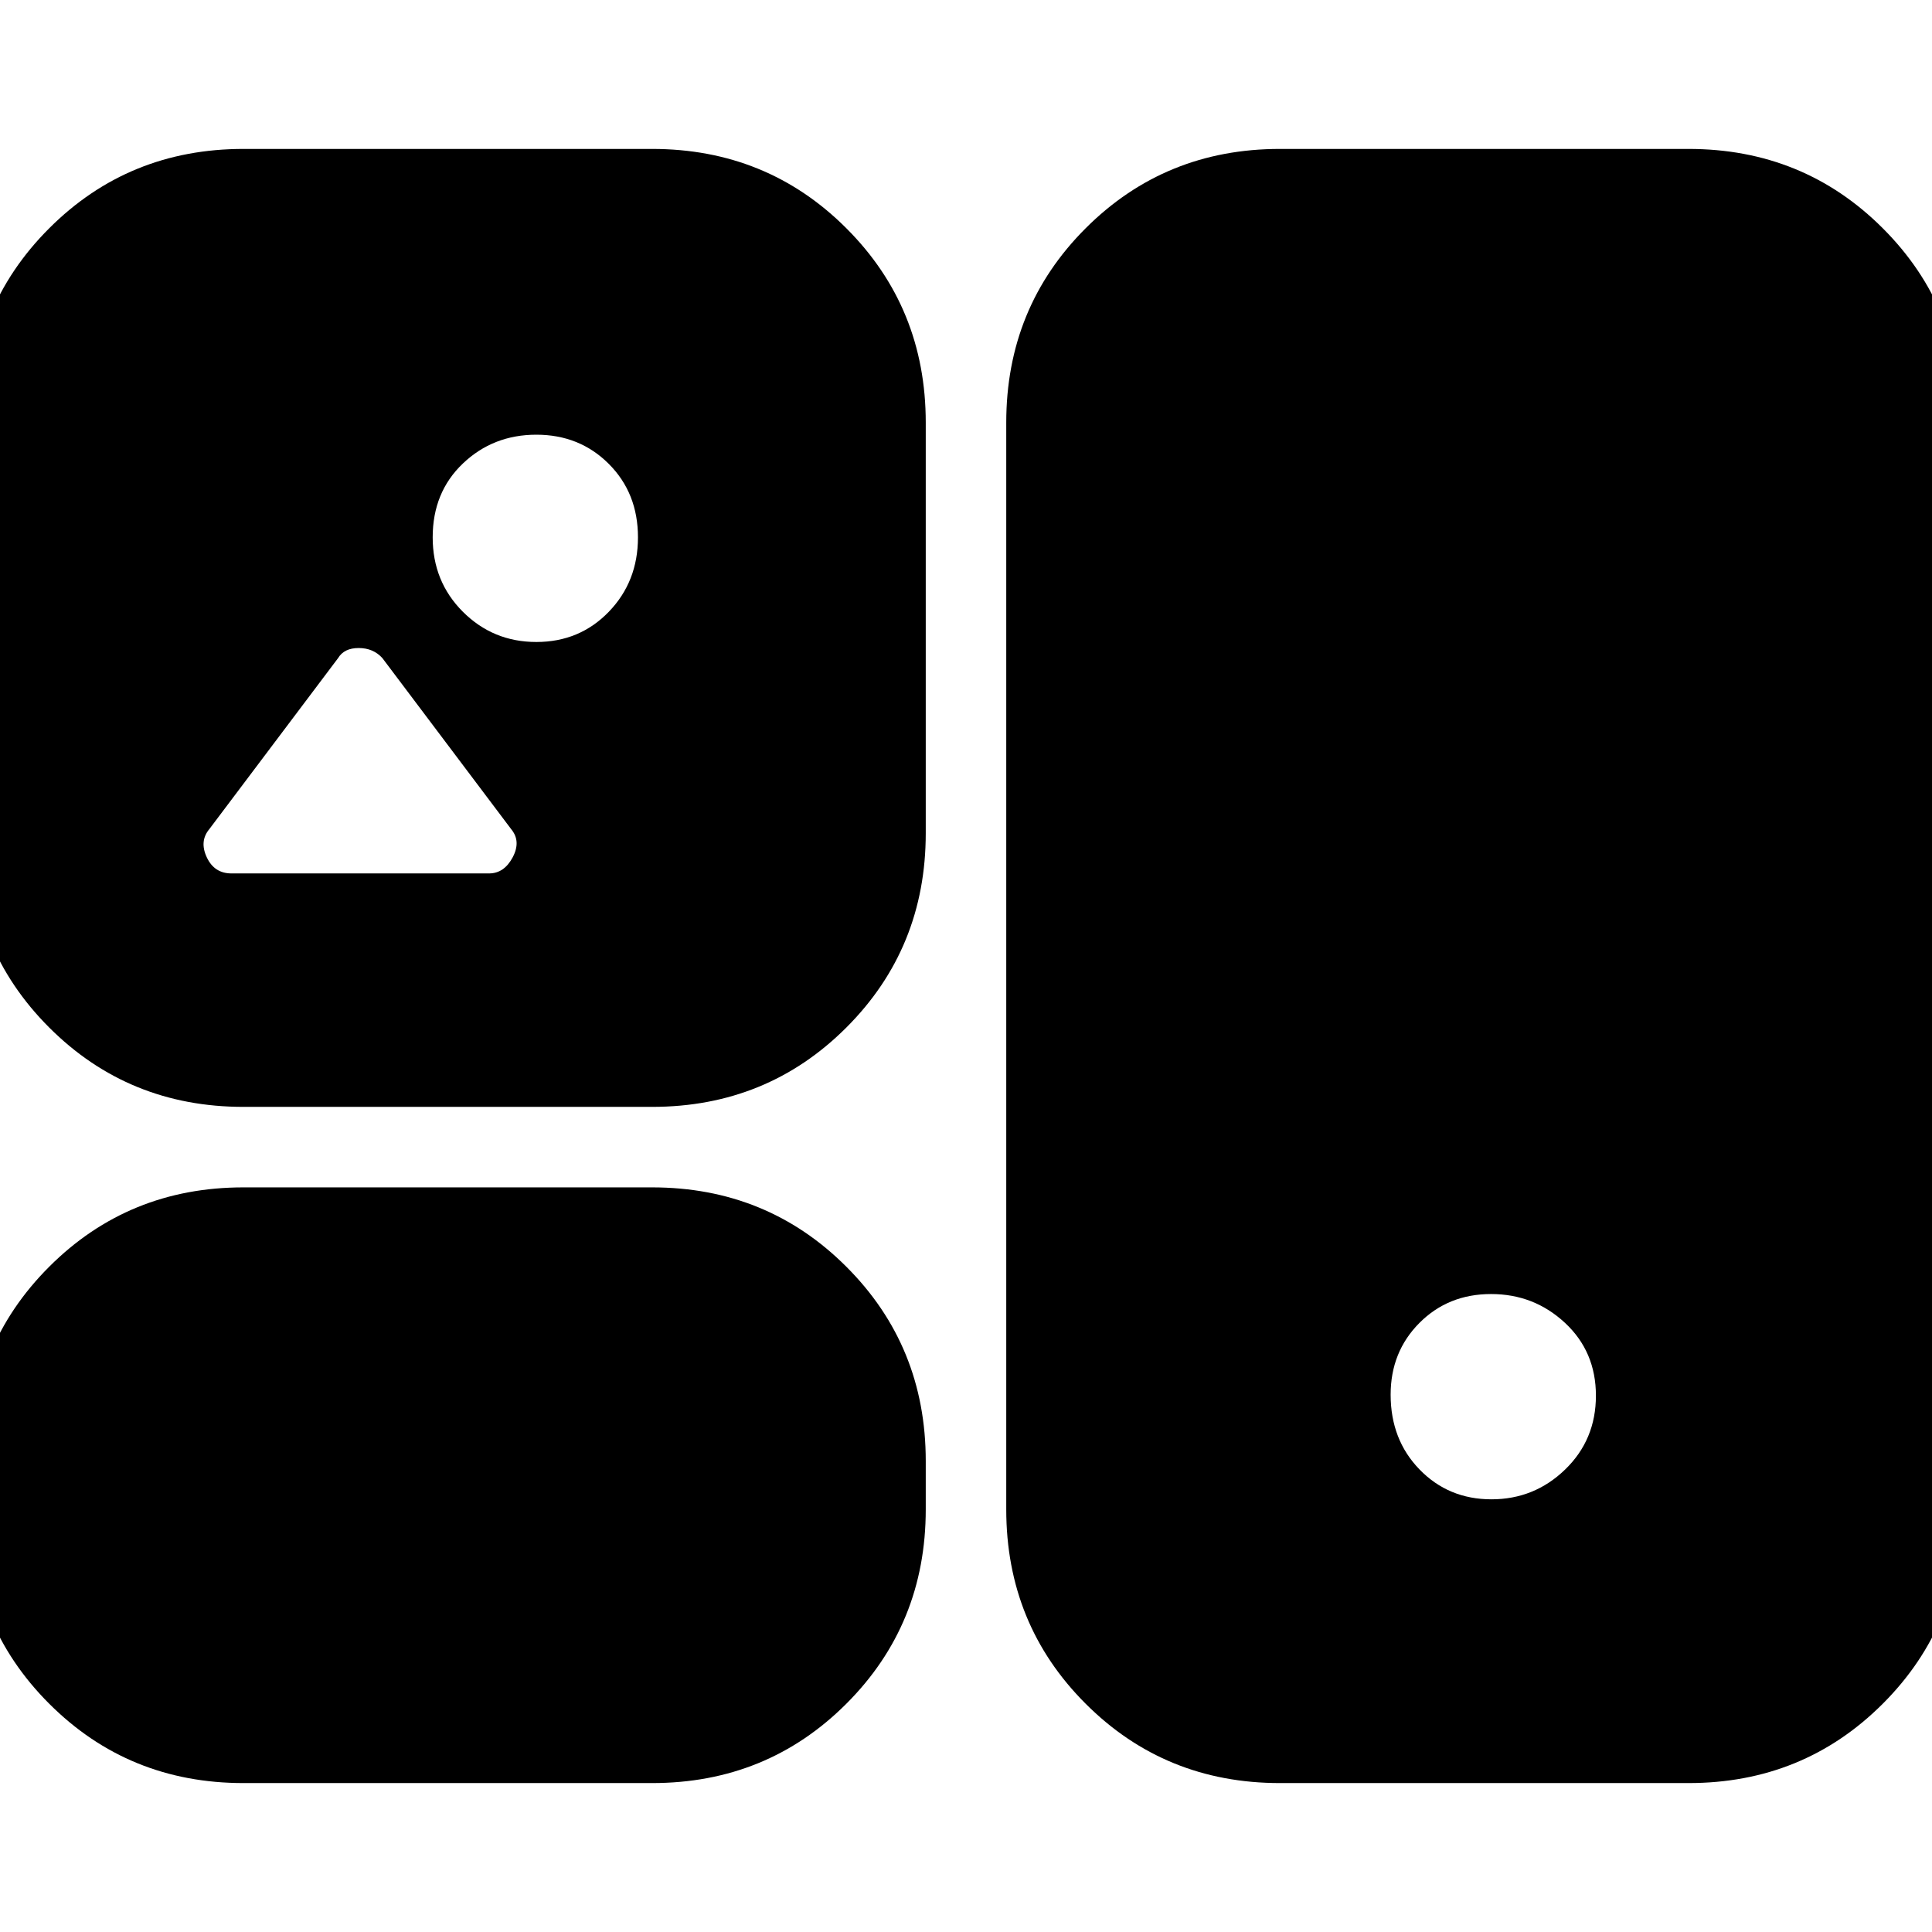 <svg xmlns="http://www.w3.org/2000/svg" height="24" viewBox="0 -960 960 960" width="24"><path d="M121-74q-57.12 0-96.56-39.44Q-15-152.88-15-210v-24q0-57.13 39.44-96.56Q63.88-370 121-370h203q57.13 0 96.56 39.44Q460-291.13 460-234v24q0 57.12-39.44 96.56Q381.13-74 324-74H121Zm515 0q-57.12 0-96.56-39.44Q500-152.88 500-210v-540q0-57.13 39.44-96.56Q578.88-886 636-886h203q57.13 0 96.56 39.44Q975-807.13 975-750v540q0 57.12-39.44 96.56Q896.13-74 839-74H636Zm105.09-141q21.31 0 36.61-14.8t15.3-36.7q0-21.9-15.39-36.2-15.39-14.3-36.7-14.3-21.31 0-35.61 14.36Q691-288.27 691-267q0 22.4 14.39 37.2 14.39 14.8 35.7 14.8ZM121-410q-57.12 0-96.56-39.44Q-15-488.88-15-546v-204q0-57.13 39.44-96.56Q63.88-886 121-886h203q57.13 0 96.56 39.44Q460-807.13 460-750v204q0 57.12-39.44 96.56Q381.13-410 324-410H121Zm145.52-231q21.48 0 35.98-15 14.5-15 14.5-37t-14.5-36.5Q288-744 266.52-744q-21.48 0-36.5 14.3T215-693q0 22 15.02 37t36.5 15ZM115-526h128q7.5 0 11.75-8t-.75-14l-64-85q-4.54-5-11.77-5-7.23 0-10.23 5l-64 85q-5 6-1.25 14t12.25 8Z"/></svg>